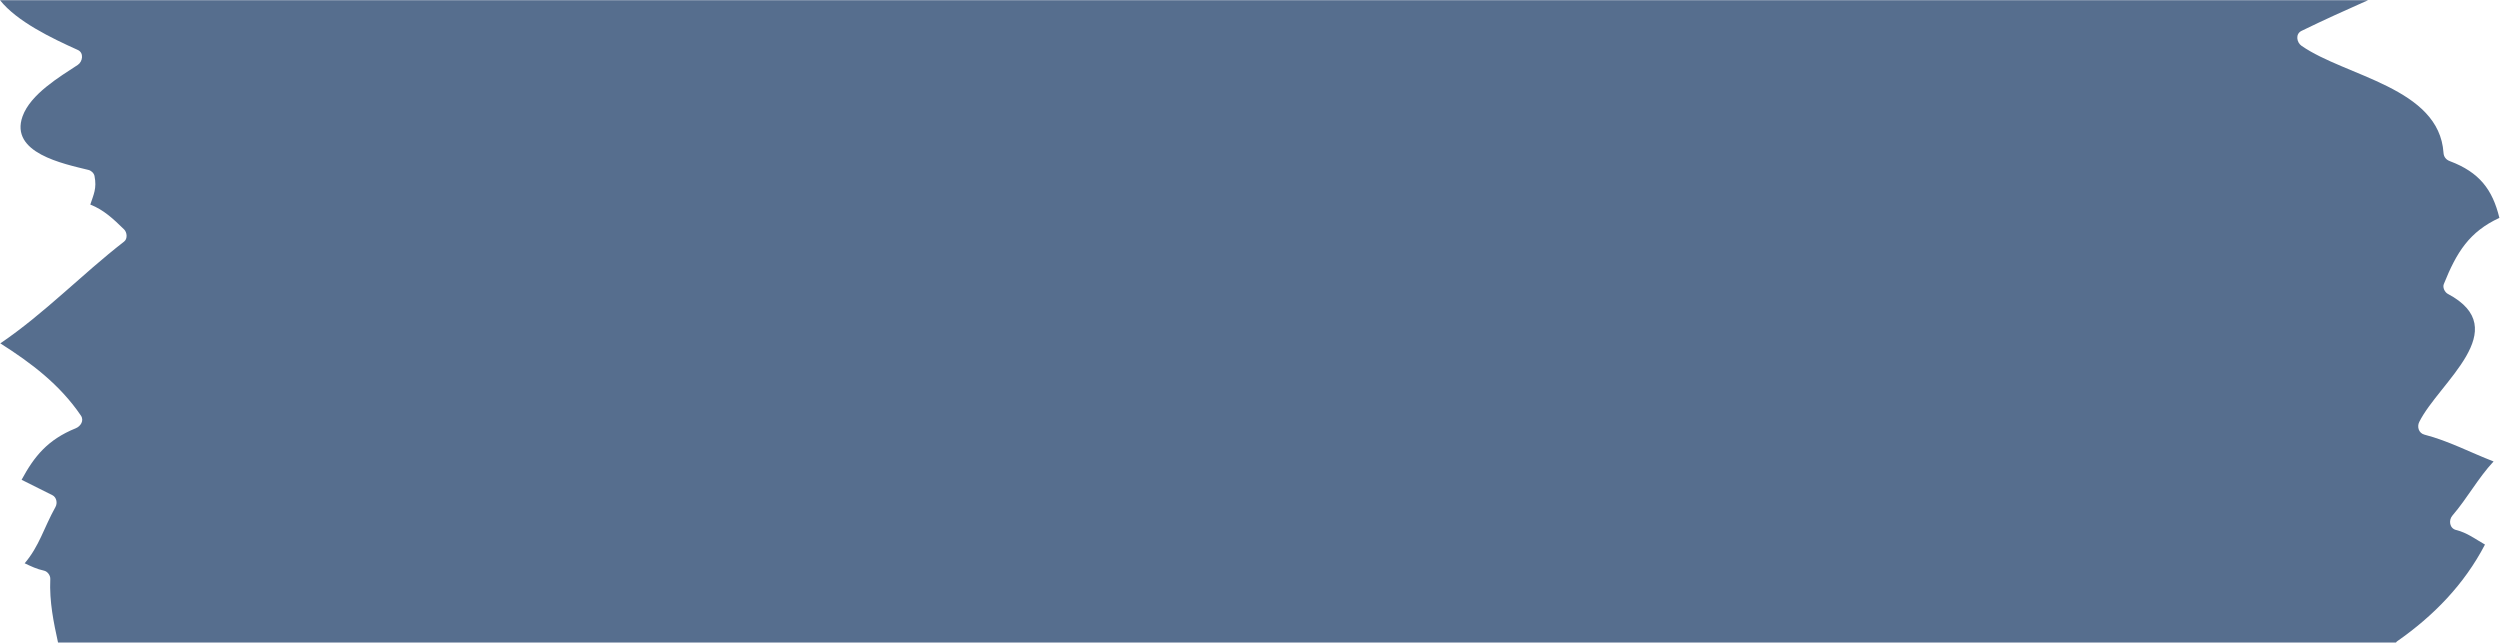<?xml version="1.0" encoding="UTF-8" standalone="no"?>
<svg
   xmlns:dc="http://purl.org/dc/elements/1.1/"
   xmlns:cc="http://creativecommons.org/ns#"
   xmlns:rdf="http://www.w3.org/1999/02/22-rdf-syntax-ns#"
   xmlns:svg="http://www.w3.org/2000/svg"
   xmlns="http://www.w3.org/2000/svg"
   viewBox="0 0 230.736 59.303"
   height="59.303"
   width="230.736"
   xml:space="preserve"
   id="svg2"
   version="1.1"><defs
     id="defs6"><clipPath
       id="clipPath18"
       clipPathUnits="userSpaceOnUse"><path
         id="path16"
         d="M 0,44.477 H 173.052 V 0 H 0 Z" /></clipPath></defs><g
     transform="matrix(1.333,0,0,-1.333,0,59.303)"
     id="g10"><g
       id="g12"><g
         clip-path="url(#clipPath18)"
         id="g14"><g
           transform="translate(165.957,0.076)"
           id="g20"><path
             id="path22"
             style="fill:#566e8e;fill-opacity:1;fill-rule:nonzero;stroke:none"
             d="M 0,0 C 2.554,1.781 4.664,3.955 6.098,6.708 5.45,7.075 4.853,7.534 4.106,7.714 c -0.466,0.112 -0.542,0.675 -0.264,1 1.054,1.23 1.77,2.587 2.851,3.749 -1.599,0.616 -3.112,1.423 -4.788,1.856 -0.395,0.102 -0.526,0.542 -0.358,0.879 1.368,2.741 6.621,6.408 1.976,8.869 -0.214,0.115 -0.369,0.443 -0.275,0.676 0.887,2.216 1.773,3.625 3.848,4.584 -0.475,1.959 -1.382,3.158 -3.43,3.928 -0.263,0.099 -0.42,0.291 -0.439,0.577 -0.299,4.516 -6.768,5.282 -9.832,7.41 -0.339,0.236 -0.436,0.821 0,1.033 1.521,0.744 3.065,1.437 4.611,2.125 h -163.963 c 1.171,-1.471 3.541,-2.615 5.387,-3.446 0.438,-0.197 0.339,-0.81 0,-1.033 -1.265,-0.832 -3.274,-2.023 -3.826,-3.565 -0.905,-2.533 2.826,-3.281 4.564,-3.709 0.189,-0.046 0.379,-0.221 0.418,-0.418 0.172,-0.868 -0.068,-1.29 -0.291,-1.98 0.918,-0.358 1.585,-0.981 2.339,-1.719 0.208,-0.204 0.254,-0.649 0,-0.845 -2.949,-2.289 -5.485,-4.95 -8.569,-7.046 2.145,-1.359 4.128,-2.861 5.58,-5 0.239,-0.353 -0.027,-0.745 -0.358,-0.879 -1.944,-0.789 -2.872,-1.942 -3.749,-3.566 l 2.131,-1.065 c 0.294,-0.148 0.364,-0.551 0.214,-0.819 -0.813,-1.461 -1.115,-2.704 -2.132,-3.897 0.423,-0.202 0.842,-0.405 1.334,-0.509 0.247,-0.051 0.451,-0.329 0.44,-0.577 -0.071,-1.591 0.236,-3.024 0.536,-4.403 H -0.064 C -0.039,-0.053 -0.03,-0.021 0,0" /></g></g></g></g></svg>